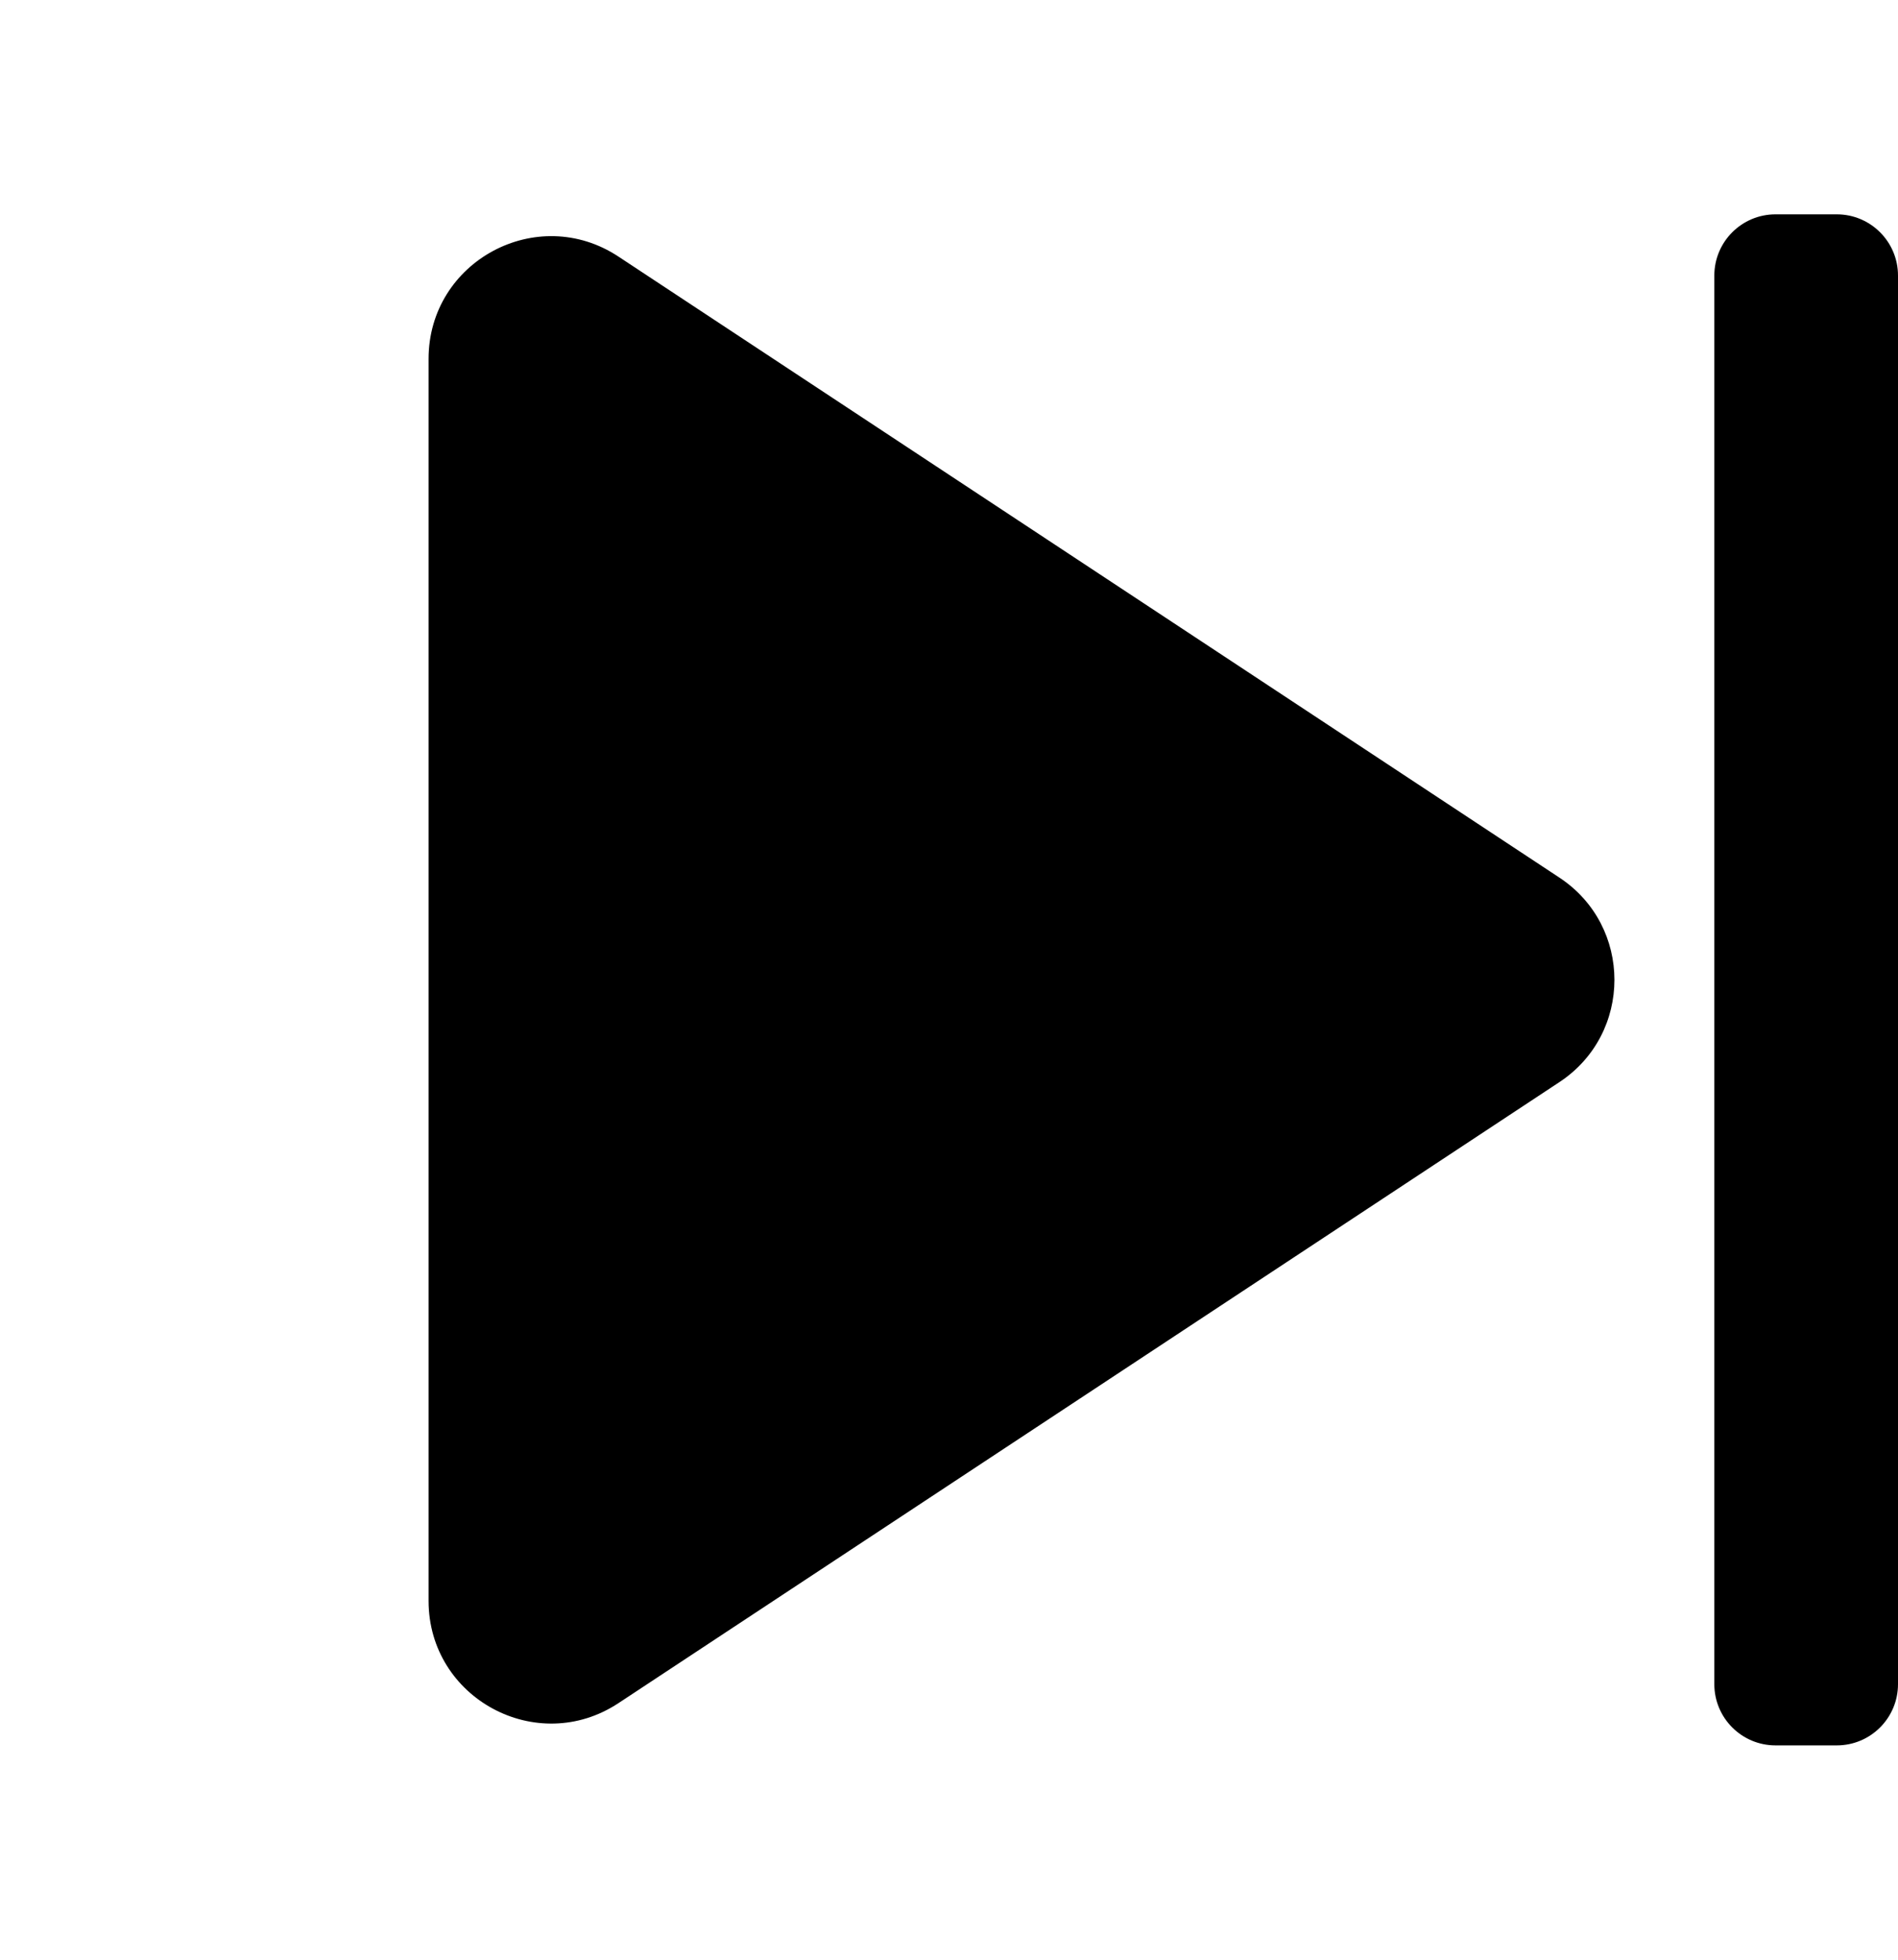 <svg width="62" height="64" viewBox="0 0 62 64" fill="#000" xmlns="http://www.w3.org/2000/svg">
<path d="M58 7C56.895 7 56 7.895 56 9V55C56 56.105 56.895 57 58 57H60C61.105 57 62 56.105 62 55V9C62 7.895 61.105 7 60 7H58ZM50.94 35.339C53.336 33.758 53.336 30.242 50.94 28.661L20.203 8.38C17.544 6.625 14 8.533 14 11.719L14 52.281C14 55.467 17.544 57.375 20.203 55.62L50.94 35.339Z" fill="#000"/>
</svg>
